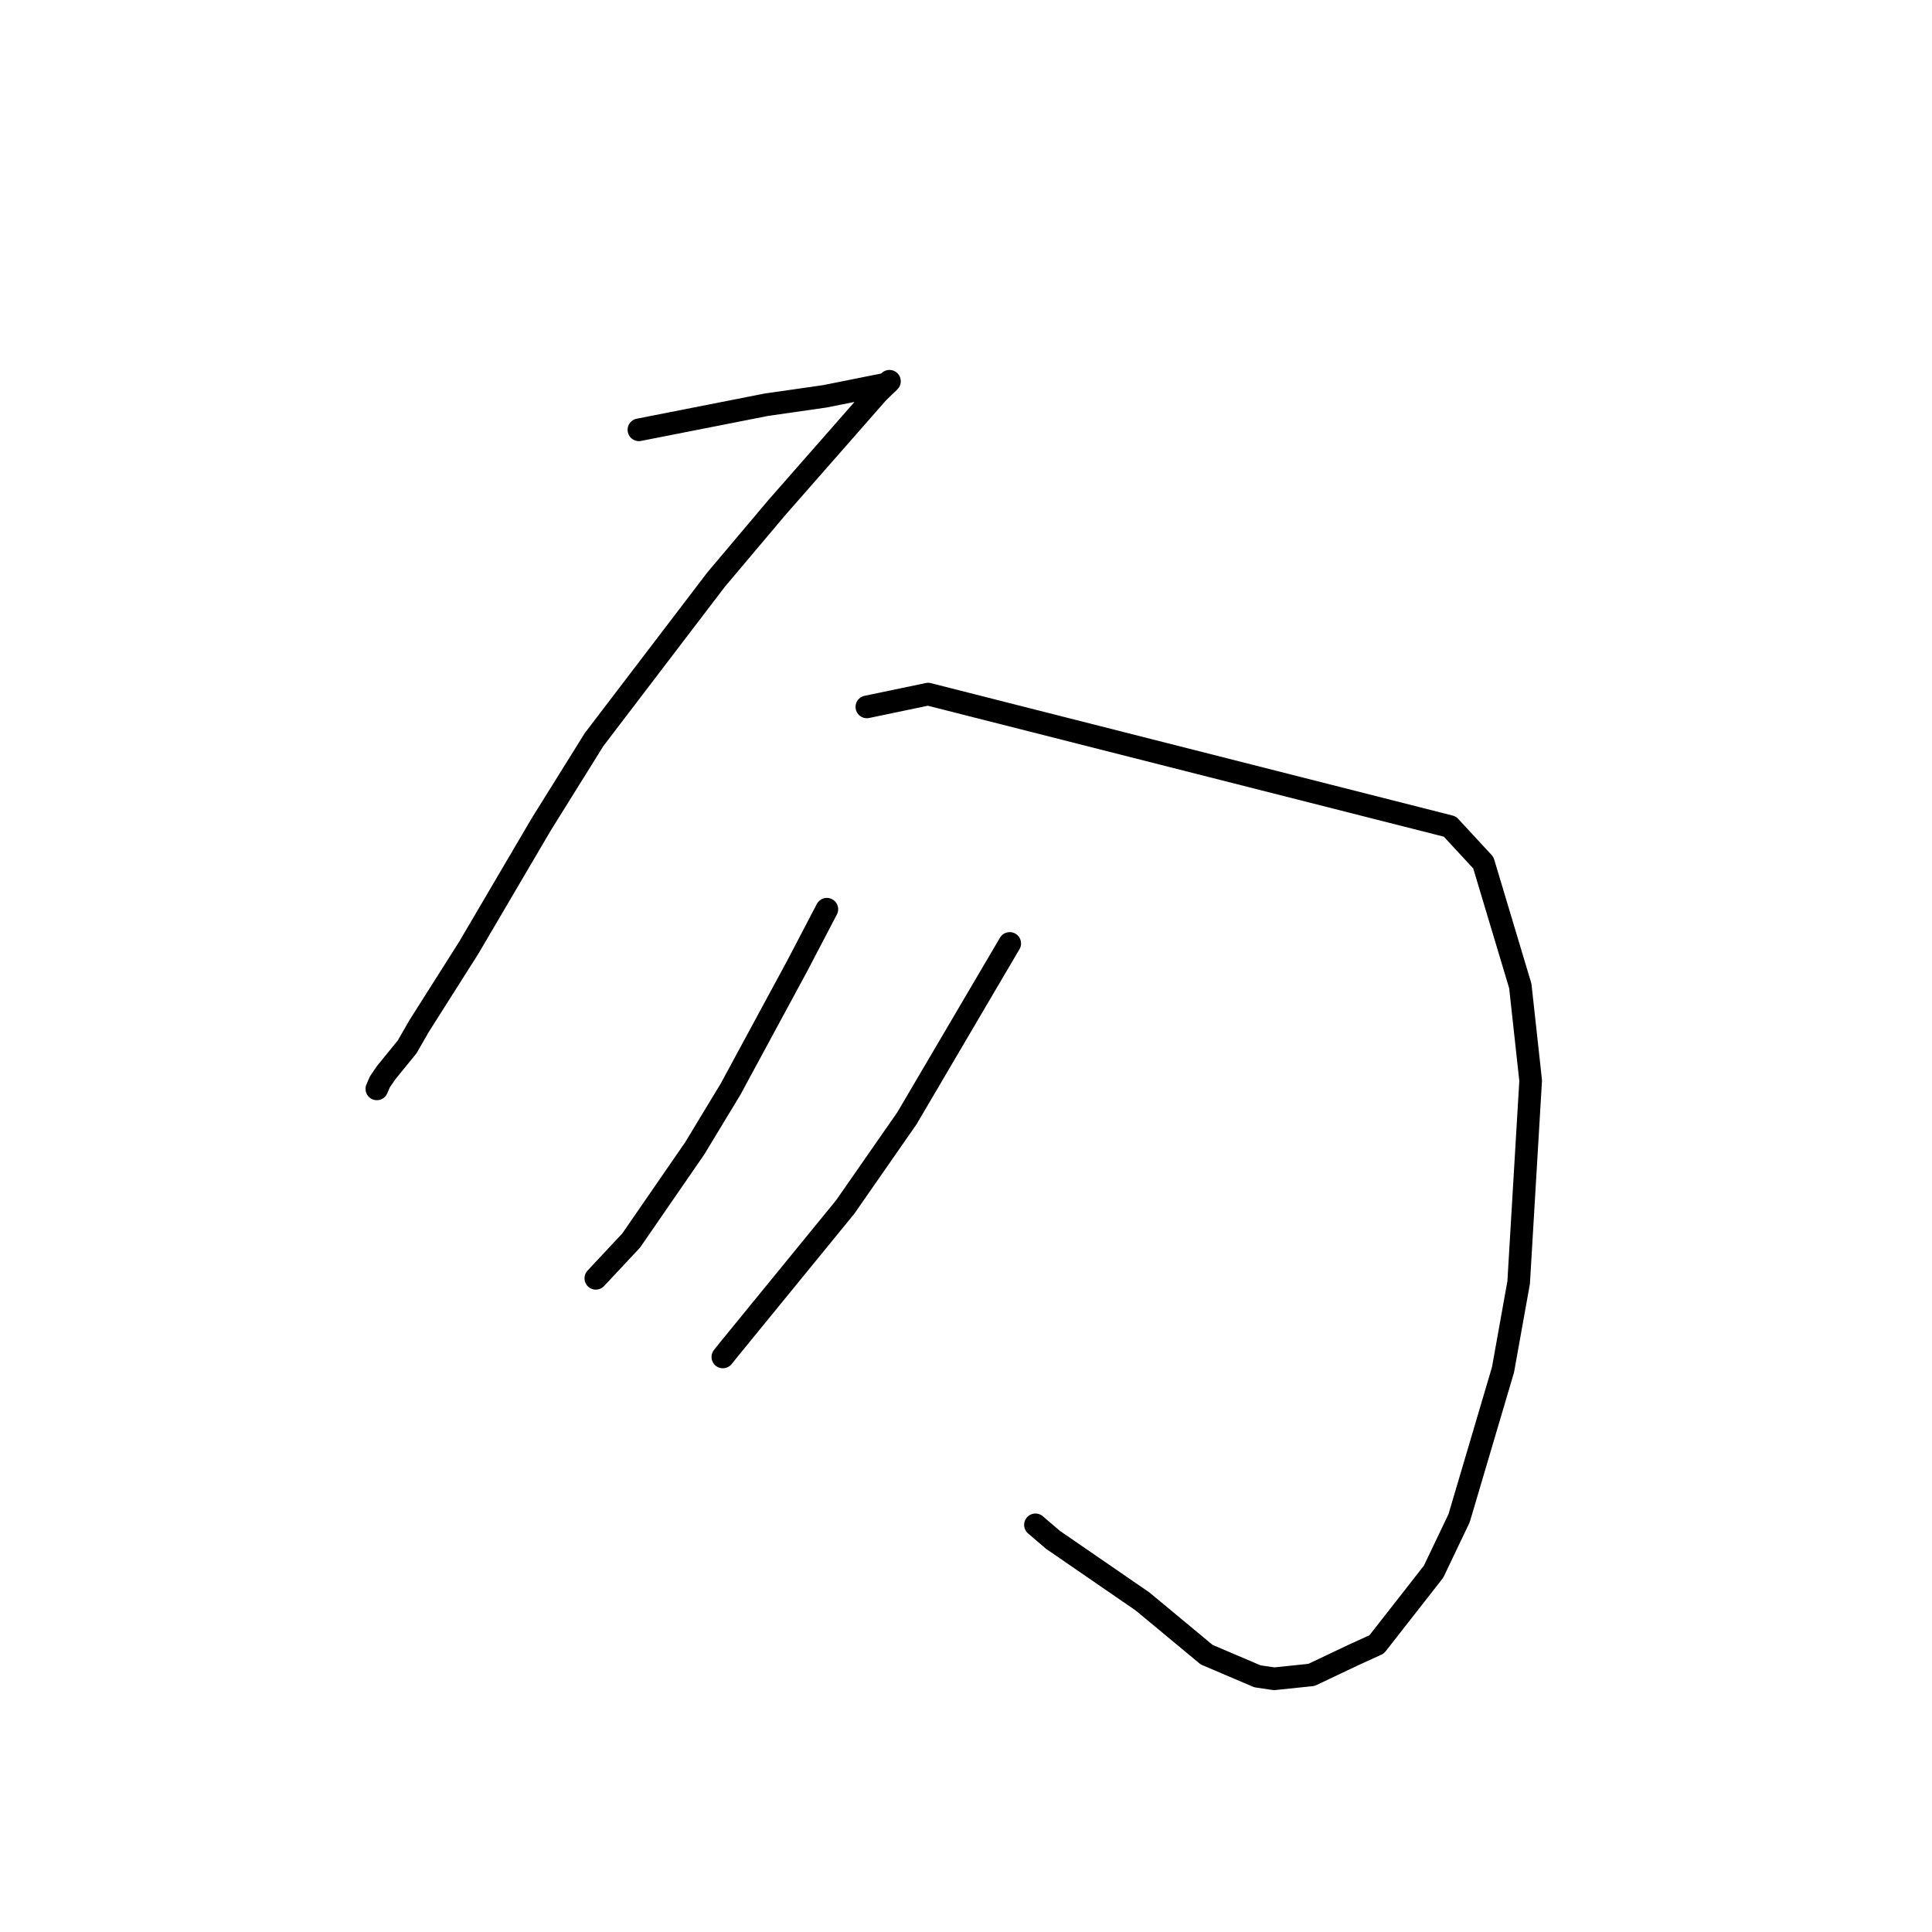 <?xml version="1.0" standalone="no"?>
    <svg width="256" height="256" xmlns="http://www.w3.org/2000/svg" version="1.1">
    <polyline stroke="black" stroke-width="3" stroke-linecap="round" fill="transparent" stroke-linejoin="round" points="84.659 56.952 101.554 53.627 109.312 52.513 117.327 50.908 117.535 50.844 117.813 50.565 117.841 50.536 117.858 50.52 116.31 52.02 102.932 67.261 94.893 76.792 78.721 97.994 71.688 109.281 62.119 125.571 55.533 135.961 53.963 138.697 51.146 142.163 50.337 143.351 50.012 144.102 49.934 144.282 " />
        <polyline stroke="black" stroke-width="3" stroke-linecap="round" fill="transparent" stroke-linejoin="round" points="114.864 93.668 122.979 91.974 192.114 109.519 196.55 114.314 201.447 130.643 202.821 143.188 201.23 169.936 199.156 181.502 193.338 201.17 189.953 208.259 182.414 217.891 179.36 219.284 173.781 221.933 168.833 222.447 166.617 222.121 159.89 219.254 151.399 212.206 139.505 204.023 137.202 202.048 " />
        <polyline stroke="black" stroke-width="3" stroke-linecap="round" fill="transparent" stroke-linejoin="round" points="109.563 120.476 105.614 128.031 96.804 144.319 92.06 152.155 83.639 164.367 78.978 169.353 78.95 169.383 " />
        <polyline stroke="black" stroke-width="3" stroke-linecap="round" fill="transparent" stroke-linejoin="round" points="133.794 125.012 120.18 148.167 111.994 159.934 96.584 178.801 95.782 179.802 " />
        </svg>